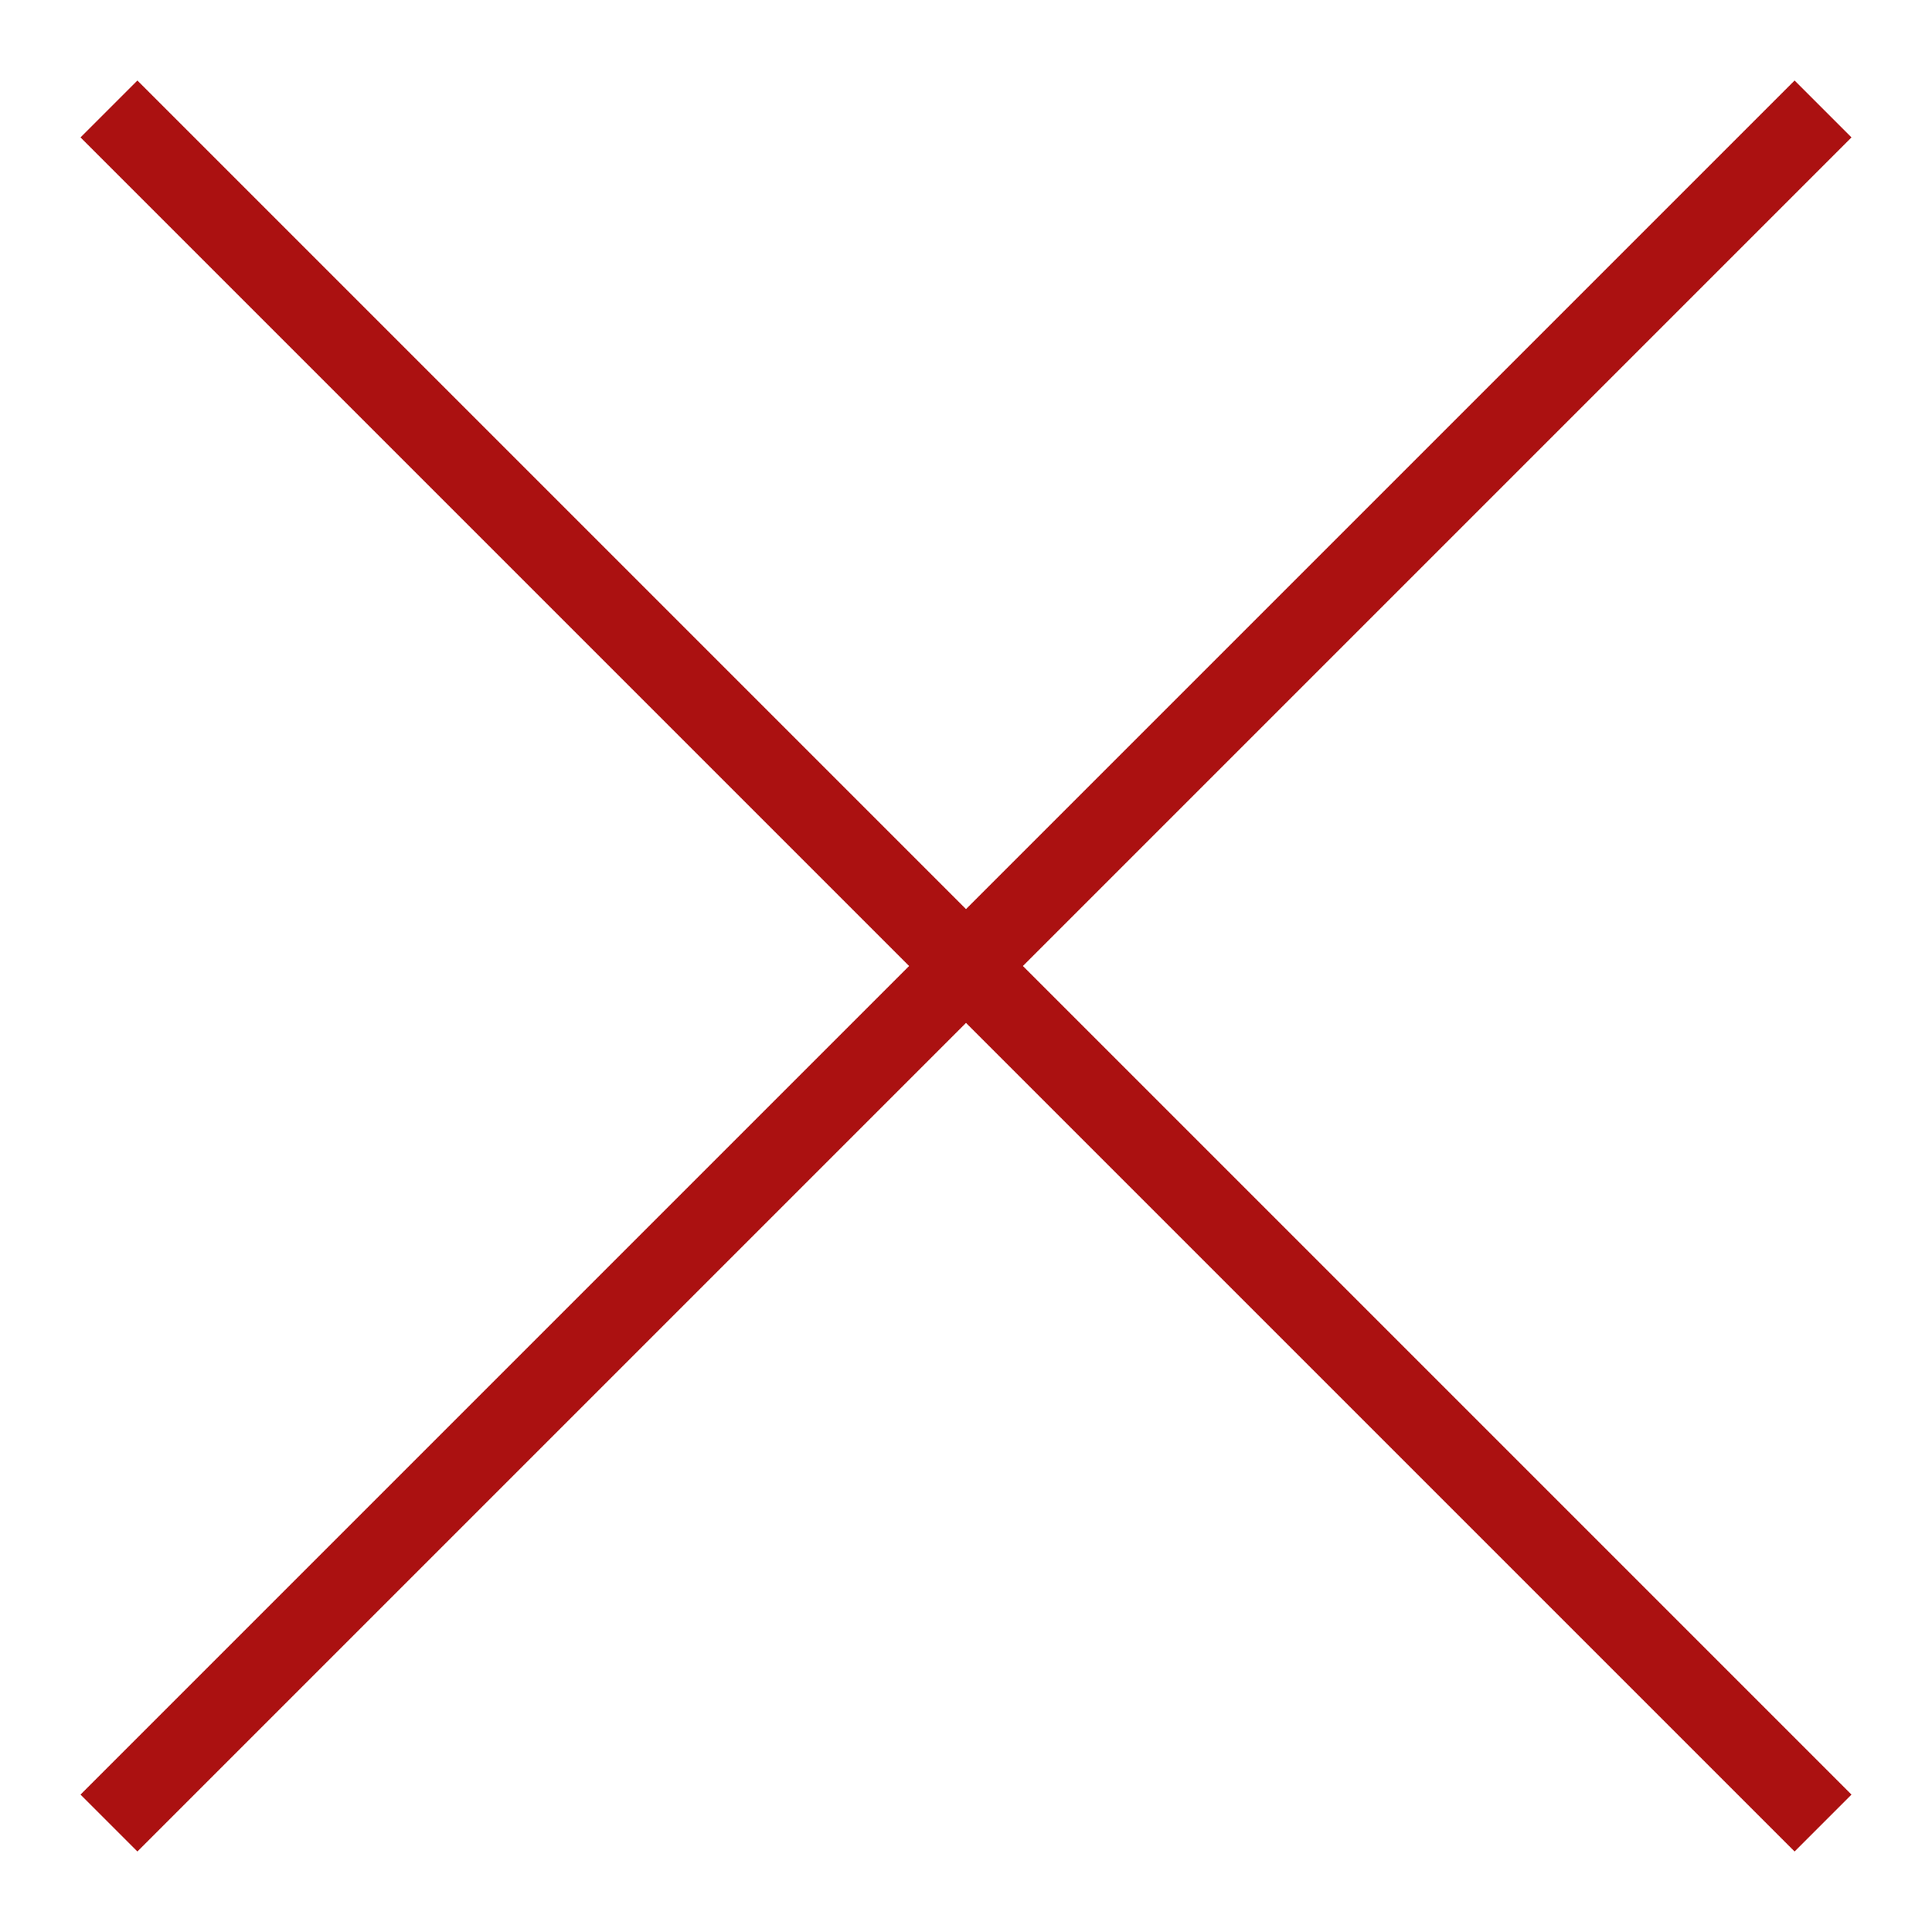 <svg width="24" height="24" xmlns="http://www.w3.org/2000/svg" fill-rule="evenodd" clip-rule="evenodd">
    <path d="M12 11.293l10.293-10.293.707.707-10.293 10.293 10.293 10.293-.707.707-10.293-10.293-10.293 10.293-.707-.707 10.293-10.293-10.293-10.293.707-.707 10.293 10.293z" fill="#AB1111" />
</svg>